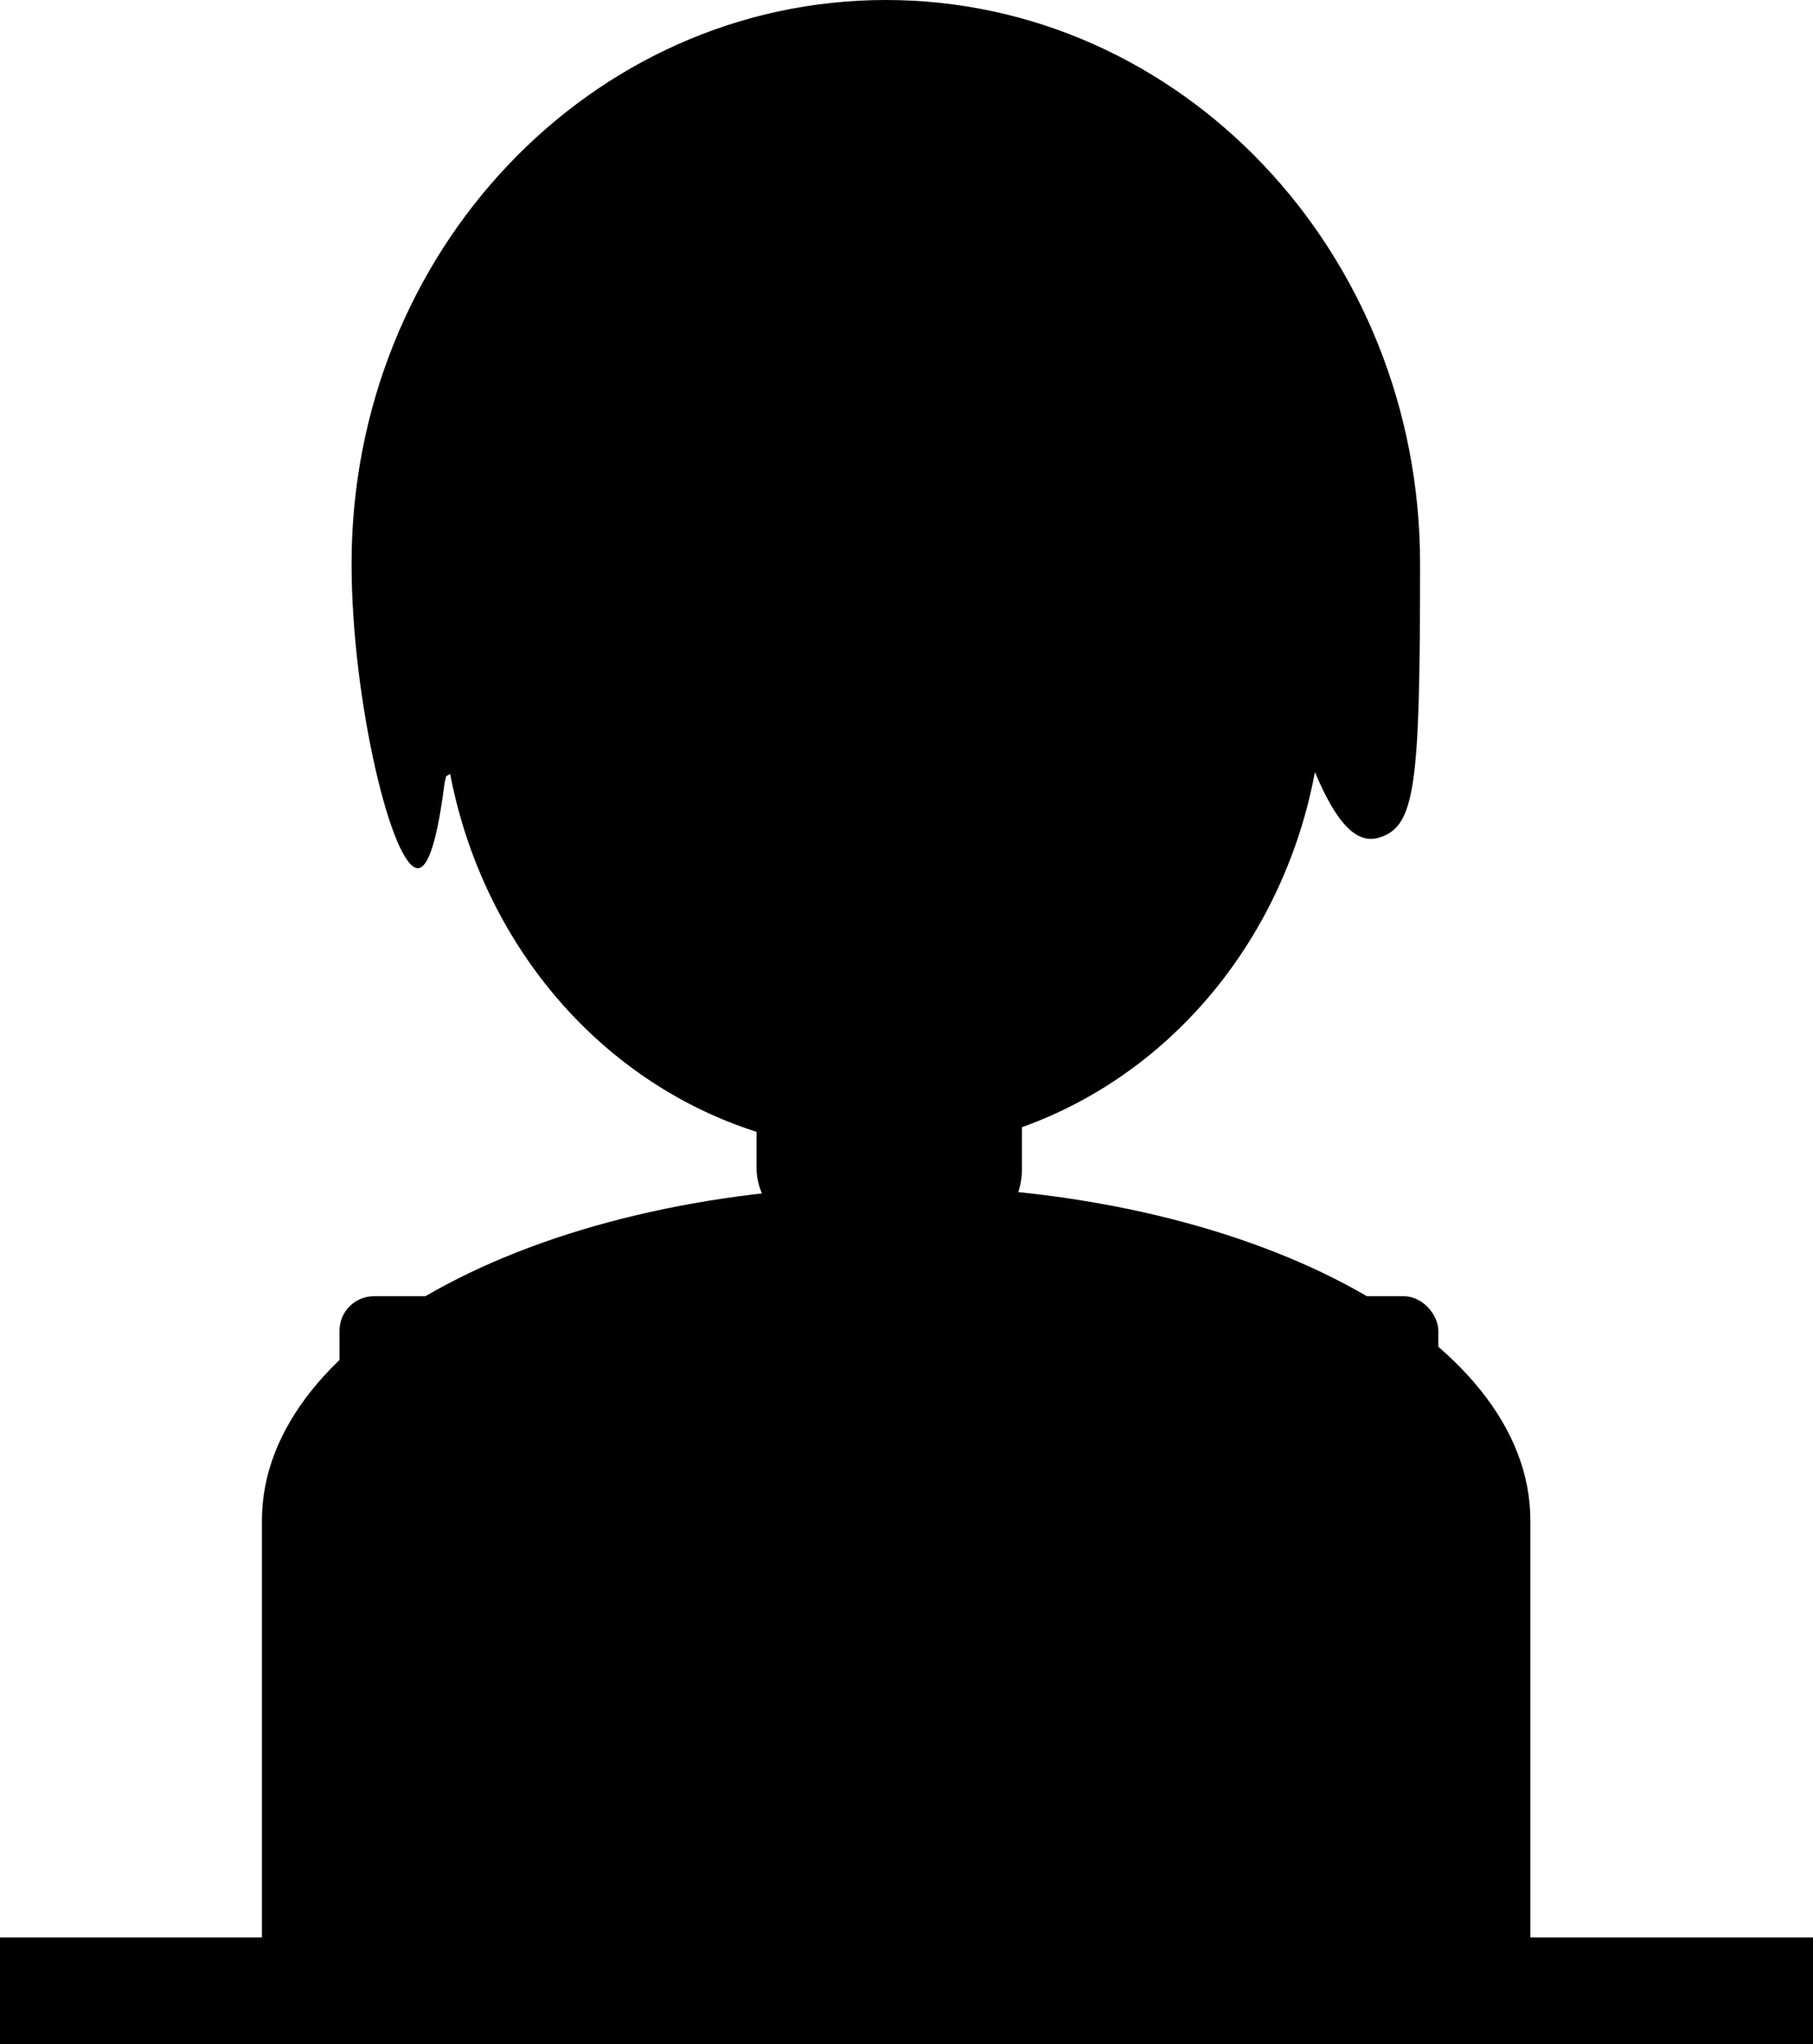 <svg viewBox="0 0 526 593">
<title>Erol Main Icon</title>
  <defs>
    <style>
      .cls-1 {
        fill: #0a0603;
      }

      .cls-2 {
        fill: #f4d3d3;
      }

      .cls-3 {
        fill: #dbc0b6;
      }

      .cls-4 {
        fill: #e2cb9c;
      }

      .cls-5 {
        fill: #a4a3a8;
      }

      .cls-6 {
        fill: #fff;
      }

      .cls-7 {
        fill: #060606;
      }

      .cls-8 {
        fill: #040404;
      }

      .cls-9 {
        fill: #f7f7f7;
      }

      .cls-10 {
        fill: #f8f8f8;
      }

      .cls-11 {
        fill: #f5f5f5;
      }

      .cls-12 {
        fill: #f6f6f6;
      }

      .cls-13 {
        fill: #030303;
      }

      .cls-14 {
        fill: #050505;
      }

      .cls-15 {
        fill: #080808;
      }

      .cls-16 {
        fill: #0a0a0a;
      }

      .cls-17 {
        fill: #400709;
      }

      .cls-18 {
        fill: #804a0f;
      }

      .cls-19 {
        fill: none;
        stroke: #000;
        stroke-width: 4px;
      }
    </style>
  </defs>
  <g id="body">
    <path class="cls-1" d="M80,466c0-53.57,82.38-97,184-97s184,43.43,184,97" transform="translate(-4 -25)"/>
    <rect class="cls-2" x="219.5" y="300" width="77" height="61" rx="22"/>
    <rect class="cls-3" x="219.5" y="286" width="77" height="61" rx="30.5"/>
    <rect class="cls-1" x="76" y="441" width="368" height="129"/>
    <rect class="cls-4" y="562" width="526" height="31"/>
  </g>
  <g id="laptop">
    <g>
      <rect class="cls-5" x="98.5" y="376" width="318.8" height="201.24" rx="10"/>
      <path class="cls-6" d="M279.6,504.63c0-10.65,4.11-18.1,10.93-18.1.25,0-7.83-6.06-7.59-6-14.08-1-14.16,7.64-27.09,0-11.92-7-23.84,6.7-23.84,23.65s15.16,30.69,33.86,30.69a35.27,35.27,0,0,0,25.92-11C285,523.74,279.6,515.18,279.6,504.63Z" transform="translate(-4 -25)"/>
      <ellipse class="cls-6" cx="267.13" cy="468.97" rx="10.21" ry="6.84" transform="translate(-270.02 360.09) rotate(-51.39)"/>
    </g>
  </g>
  <g id="mainFace">
    <ellipse class="cls-2" cx="256" cy="197" rx="128" ry="137"/>
  </g>
  <g id="shade">
    <g>
      <path d="M360.42,248.22c-20.49,8.48-44.9,10.11-64.5-1.51-.21-2.91-2.92-2.57-4.62-3.54-7.16-5-10.47-12.88-14.49-20.15-3.42-6.16-5.54-12.92-8.26-19.4-2-4.73-3.49-5.62-8.85-5.54-5.52.09-6.57.81-8.49,5.89-3.8,10.06-7.89,19.94-13.62,29.14-14.17,23.24-44.44,24.31-68.07,17.63-10.58-2.83-16.88-9.58-20.29-19.68-3.27-9.7-5.6-19.65-8.09-29.56-.95-3.78-2.15-7.42-6.43-8.78-3.49-2.29-2-11-3.34-15.08-.39-3.12,2.1-3.25,4.08-3.62,35.18-6.79,71.64-2.12,106,6.82,13.71,3.72,26.76,2.52,40.08-1,24.67-5.82,50.38-8.16,75.7-7.88,5.93,1.14,35.6-1.14,33.17,7.35-1.94,24.09-5.47,6.37-9.74,23.53-4.16,13.77-5.55,30-15.5,41C362.47,244.25,363,247.8,360.42,248.22Z" transform="translate(-4 -25)"/>
      <path class="cls-7" d="M291.3,243.17c3.2-1,8.56-.55,4.62,3.54A11.11,11.11,0,0,1,291.3,243.17Z" transform="translate(-4 -25)"/>
      <path class="cls-8" d="M362.1,246.68c.92-1.29-1.73-2.41-.27-3.56,1.22-1,2.27.21,3.31.77C364.31,244.43,362.93,247.47,362.1,246.68Z" transform="translate(-4 -25)"/>
      <path class="cls-9" d="M362.1,246.68c.89.12,1.85.48,2,1.51-1.23.16-2.46.74-3.7,0Z" transform="translate(-4 -25)"/>
      <path class="cls-9" d="M284.19,240.21c-1.16,1-2.42,0-1.17-1Z" transform="translate(-4 -25)"/>
      <path class="cls-10" d="M279.59,234l-.71.4C277.64,233.11,279.61,232,279.59,234Z" transform="translate(-4 -25)"/>
      <path class="cls-10" d="M239.33,236.15l-.45.75c-.55-.58-.42-1,.15-1.44Z" transform="translate(-4 -25)"/>
      <path class="cls-9" d="M130.48,180l-.46.32c-.28-.42-.48-.67.13-.91Z" transform="translate(-4 -25)"/>
      <path class="cls-11" d="M136.17,198.15c-.25.42-.41.67-.88.26C135.54,198,135.69,197.74,136.17,198.15Z" transform="translate(-4 -25)"/>
      <path class="cls-12" d="M360.43,250.14c.43.24.67.4.29.88C360.29,250.78,360,250.64,360.43,250.14Z" transform="translate(-4 -25)"/>
      <path class="cls-13" d="M169.48,187c2.22-.9,4.06-.59,5.37-2a1.48,1.48,0,0,1,2.26.42C179.68,189.22,171.79,188.5,169.48,187Z" transform="translate(-4 -25)"/>
      <path class="cls-14" d="M244.73,215.43l-2.1,1.94C242.42,215.68,243.36,215.29,244.73,215.43Z" transform="translate(-4 -25)"/>
      <path class="cls-7" d="M221.34,178.89c.48-.43,1.4-.84,1.63,0C222.61,179.24,221.88,179,221.34,178.89Z" transform="translate(-4 -25)"/>
      <path class="cls-15" d="M226,243.51c-.88.52-1.13.71-1.53-.22C225.07,242.72,225.29,243.12,226,243.51Z" transform="translate(-4 -25)"/>
      <path class="cls-16" d="M353.44,248.25c.58.21.64.41.23.87C353.09,248.91,353,248.71,353.44,248.25Z" transform="translate(-4 -25)"/>
    </g>
  </g>
  <g id="hair">
    <path class="cls-17" d="M416,188.5c0,64.89-1.36,76.33-12,79.5-30.28,9-37.41-163.89-102-162-.25,0-88.95,105.68-127.67,120.48-2.81,1.08-40.86,23.67-40.86,23.67-.23.79-.38,1.45-.47,1.85-1.45,11.45-3.86,24.61-7.68,24.83-7.47.43-19.32-48.51-19.32-88.33C106,98.2,175.4,25,261,25S416,98.2,416,188.5Z" transform="translate(-4 -25)"/>
    <path class="cls-18" d="M-21.39,124.31" transform="translate(-4 -25)"/>
    <path class="cls-18" d="M0,145" transform="translate(-4 -25)"/>
    <path class="cls-18" d="M0,142.5" transform="translate(-4 -25)"/>
    <path class="cls-18" d="M21.39,163.19" transform="translate(-4 -25)"/>
  </g>
  <g id="nose">
    <path class="cls-19" d="M261.05,221.37s-34,30.25-12.42,37.72" transform="translate(-4 -25)"/>
  </g>
  <g id="mouth">
    <path class="cls-19" d="M284.3,328c17.7-16,23.05-35,61.88-41" transform="translate(-4 -25)"/>
  </g>
</svg>
